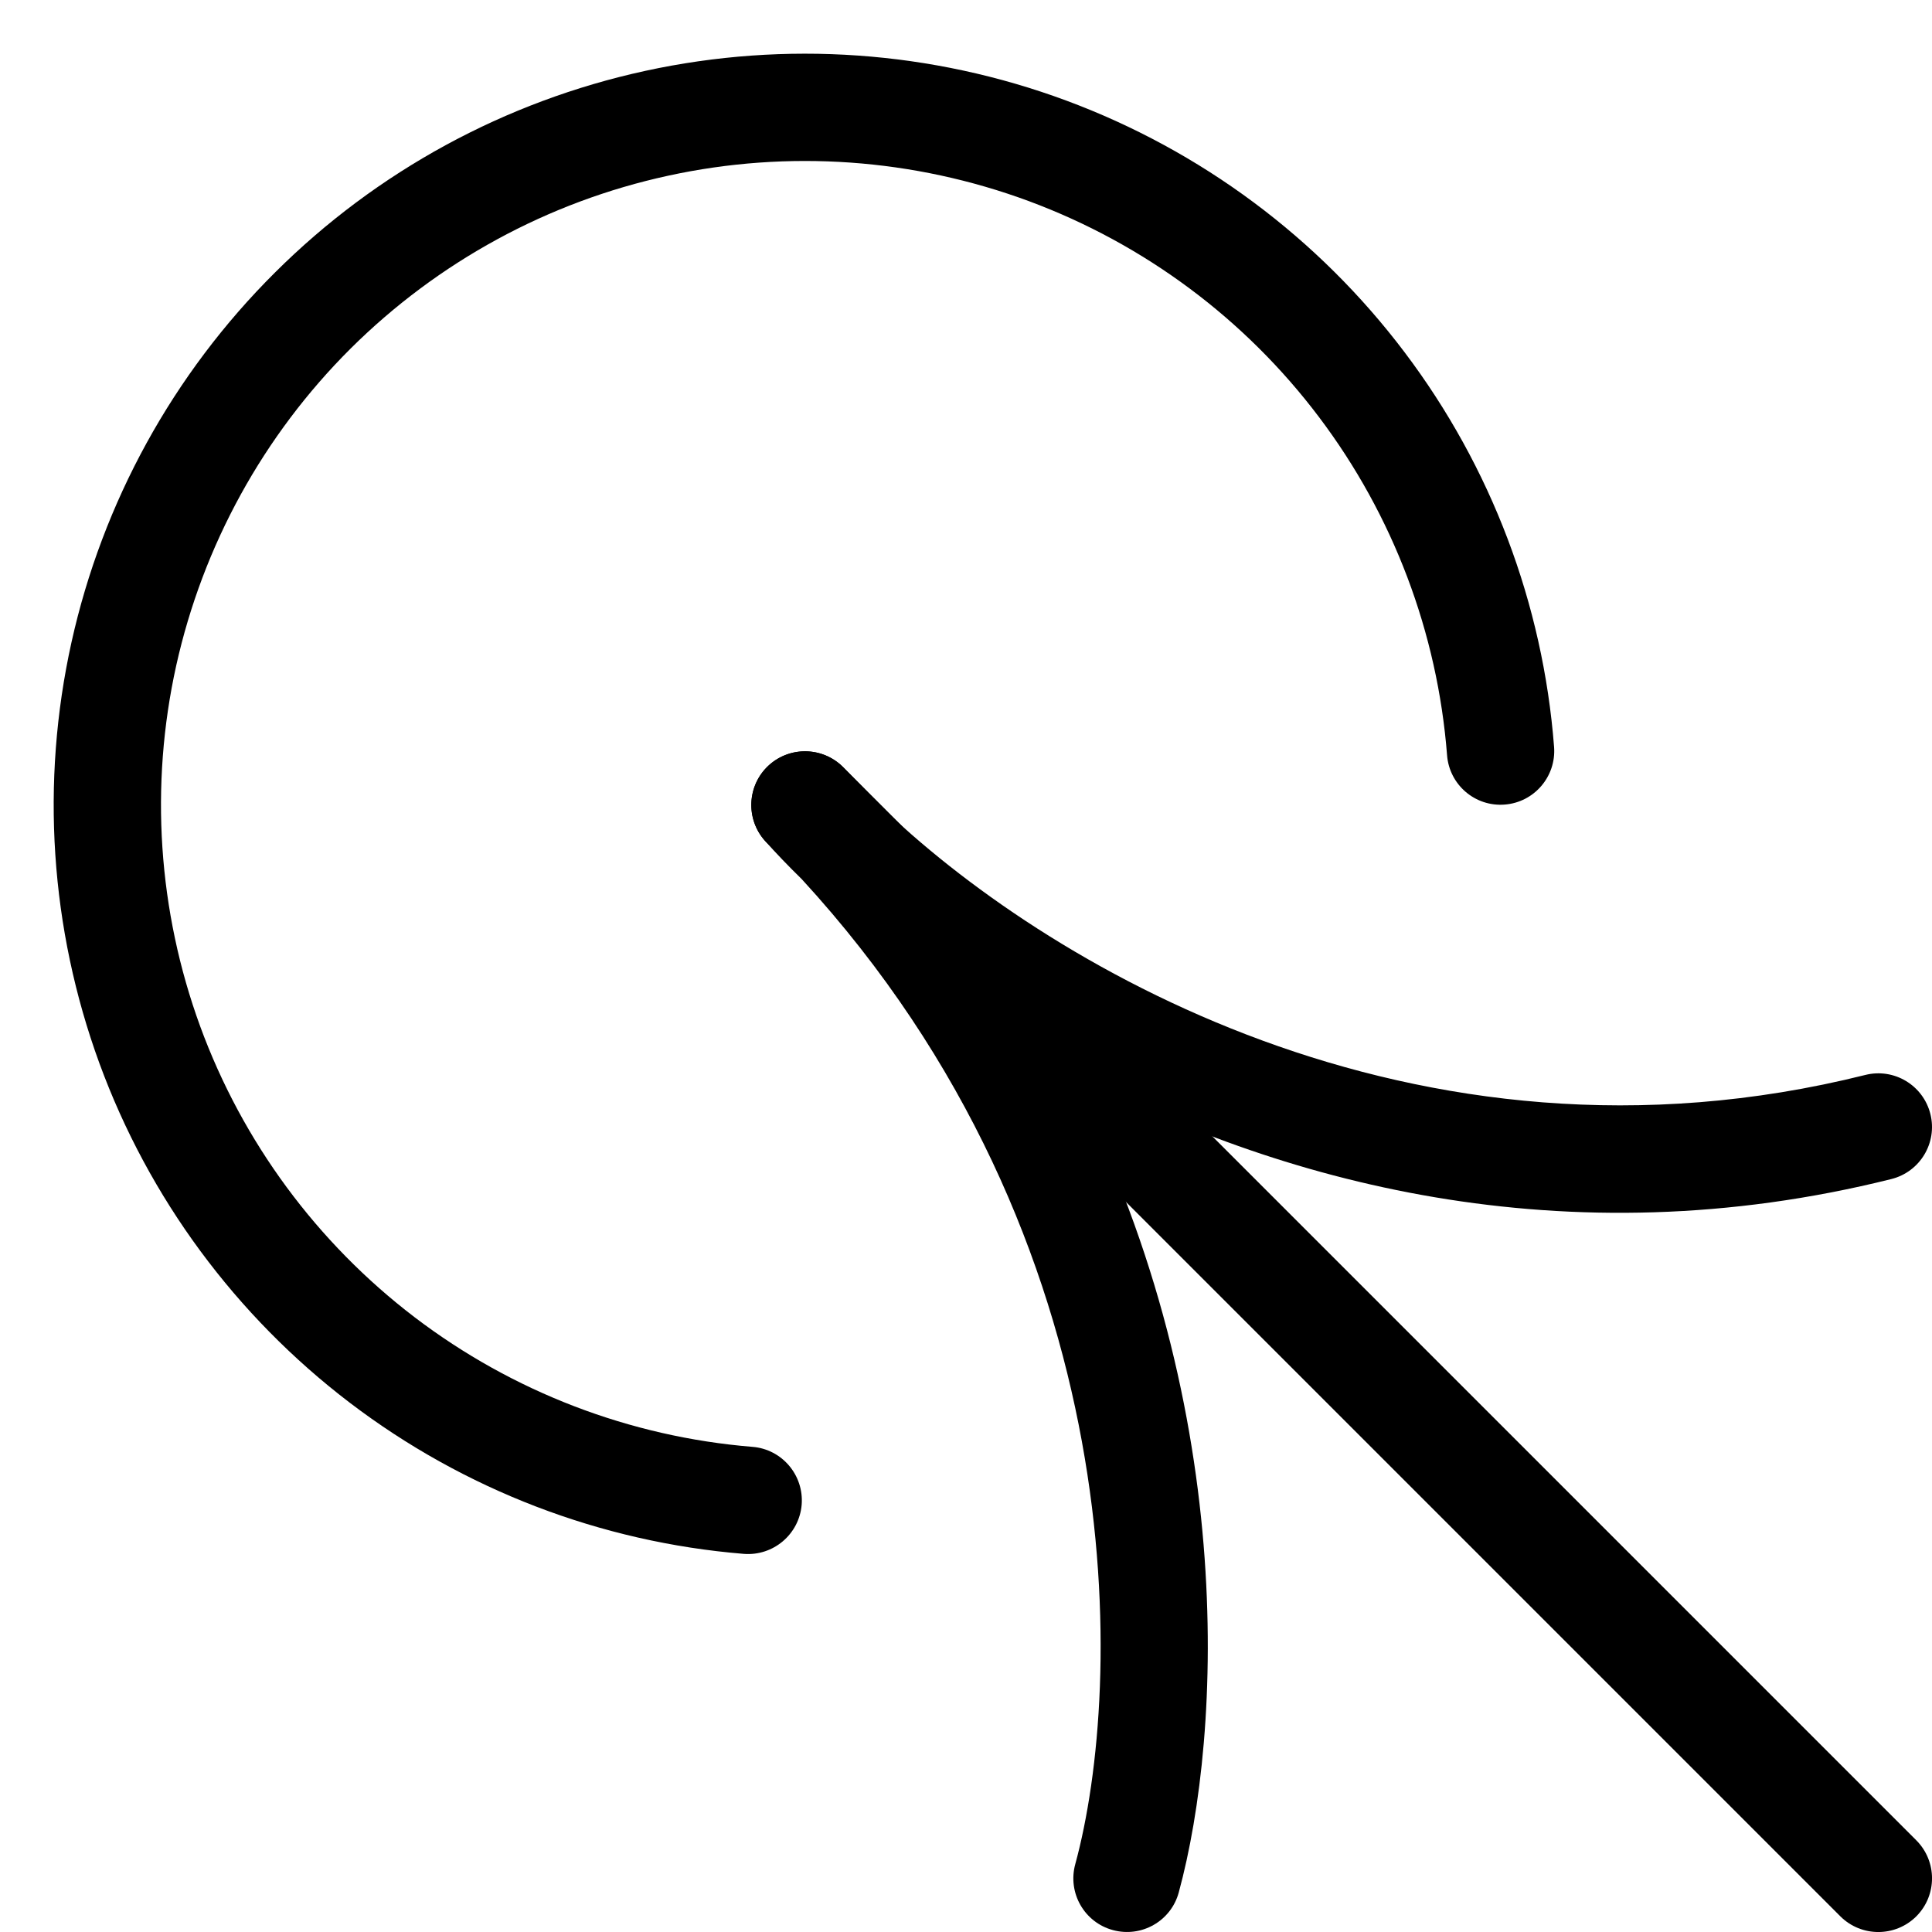 <svg width="18" height="18" viewBox="0 0 18 18" fill="none" xmlns="http://www.w3.org/2000/svg">
<path fill-rule="evenodd" clip-rule="evenodd" d="M6.013 0.66C7.319 0.376 8.68 0.472 9.934 0.937C11.187 1.402 12.282 2.216 13.087 3.283C13.893 4.35 14.376 5.626 14.479 6.959C14.5 7.234 14.294 7.475 14.019 7.496C13.744 7.518 13.503 7.312 13.482 7.036C13.393 5.894 12.979 4.8 12.289 3.886C11.599 2.971 10.661 2.273 9.586 1.874C8.511 1.476 7.345 1.393 6.225 1.637C5.105 1.88 4.079 2.44 3.266 3.248C2.454 4.057 1.891 5.081 1.642 6.2C1.394 7.319 1.472 8.486 1.865 9.562C2.259 10.638 2.953 11.579 3.865 12.274C4.777 12.968 5.869 13.387 7.011 13.48C7.286 13.502 7.491 13.744 7.469 14.019C7.446 14.294 7.205 14.499 6.929 14.477C5.597 14.368 4.323 13.879 3.259 13.069C2.196 12.259 1.386 11.162 0.926 9.906C0.467 8.65 0.377 7.289 0.666 5.984C0.956 4.678 1.613 3.483 2.561 2.54C3.508 1.596 4.706 0.944 6.013 0.66Z" fill="current"/>
<path fill-rule="evenodd" clip-rule="evenodd" d="M7.146 7.146C7.342 6.951 7.658 6.951 7.854 7.146L17.854 17.146C18.049 17.342 18.049 17.658 17.854 17.854C17.658 18.049 17.342 18.049 17.146 17.854L7.146 7.854C6.951 7.658 6.951 7.342 7.146 7.146Z" fill="current"/>
<path fill-rule="evenodd" clip-rule="evenodd" d="M7.157 7.136C7.354 6.951 7.662 6.955 7.854 7.146C7.97 7.263 8.083 7.381 8.193 7.499C9.684 8.945 13.16 11.07 17.379 10.015C17.647 9.948 17.918 10.111 17.985 10.379C18.052 10.647 17.889 10.918 17.621 10.985C14.576 11.746 11.894 11.016 9.938 9.969C11.541 13.029 11.388 16.143 10.982 17.632C10.91 17.898 10.635 18.055 10.368 17.982C10.102 17.91 9.945 17.635 10.018 17.368C10.469 15.714 10.58 11.574 7.469 8.19C7.342 8.066 7.227 7.946 7.126 7.832C6.947 7.63 6.96 7.322 7.157 7.136Z" fill="current"/>
</svg>

